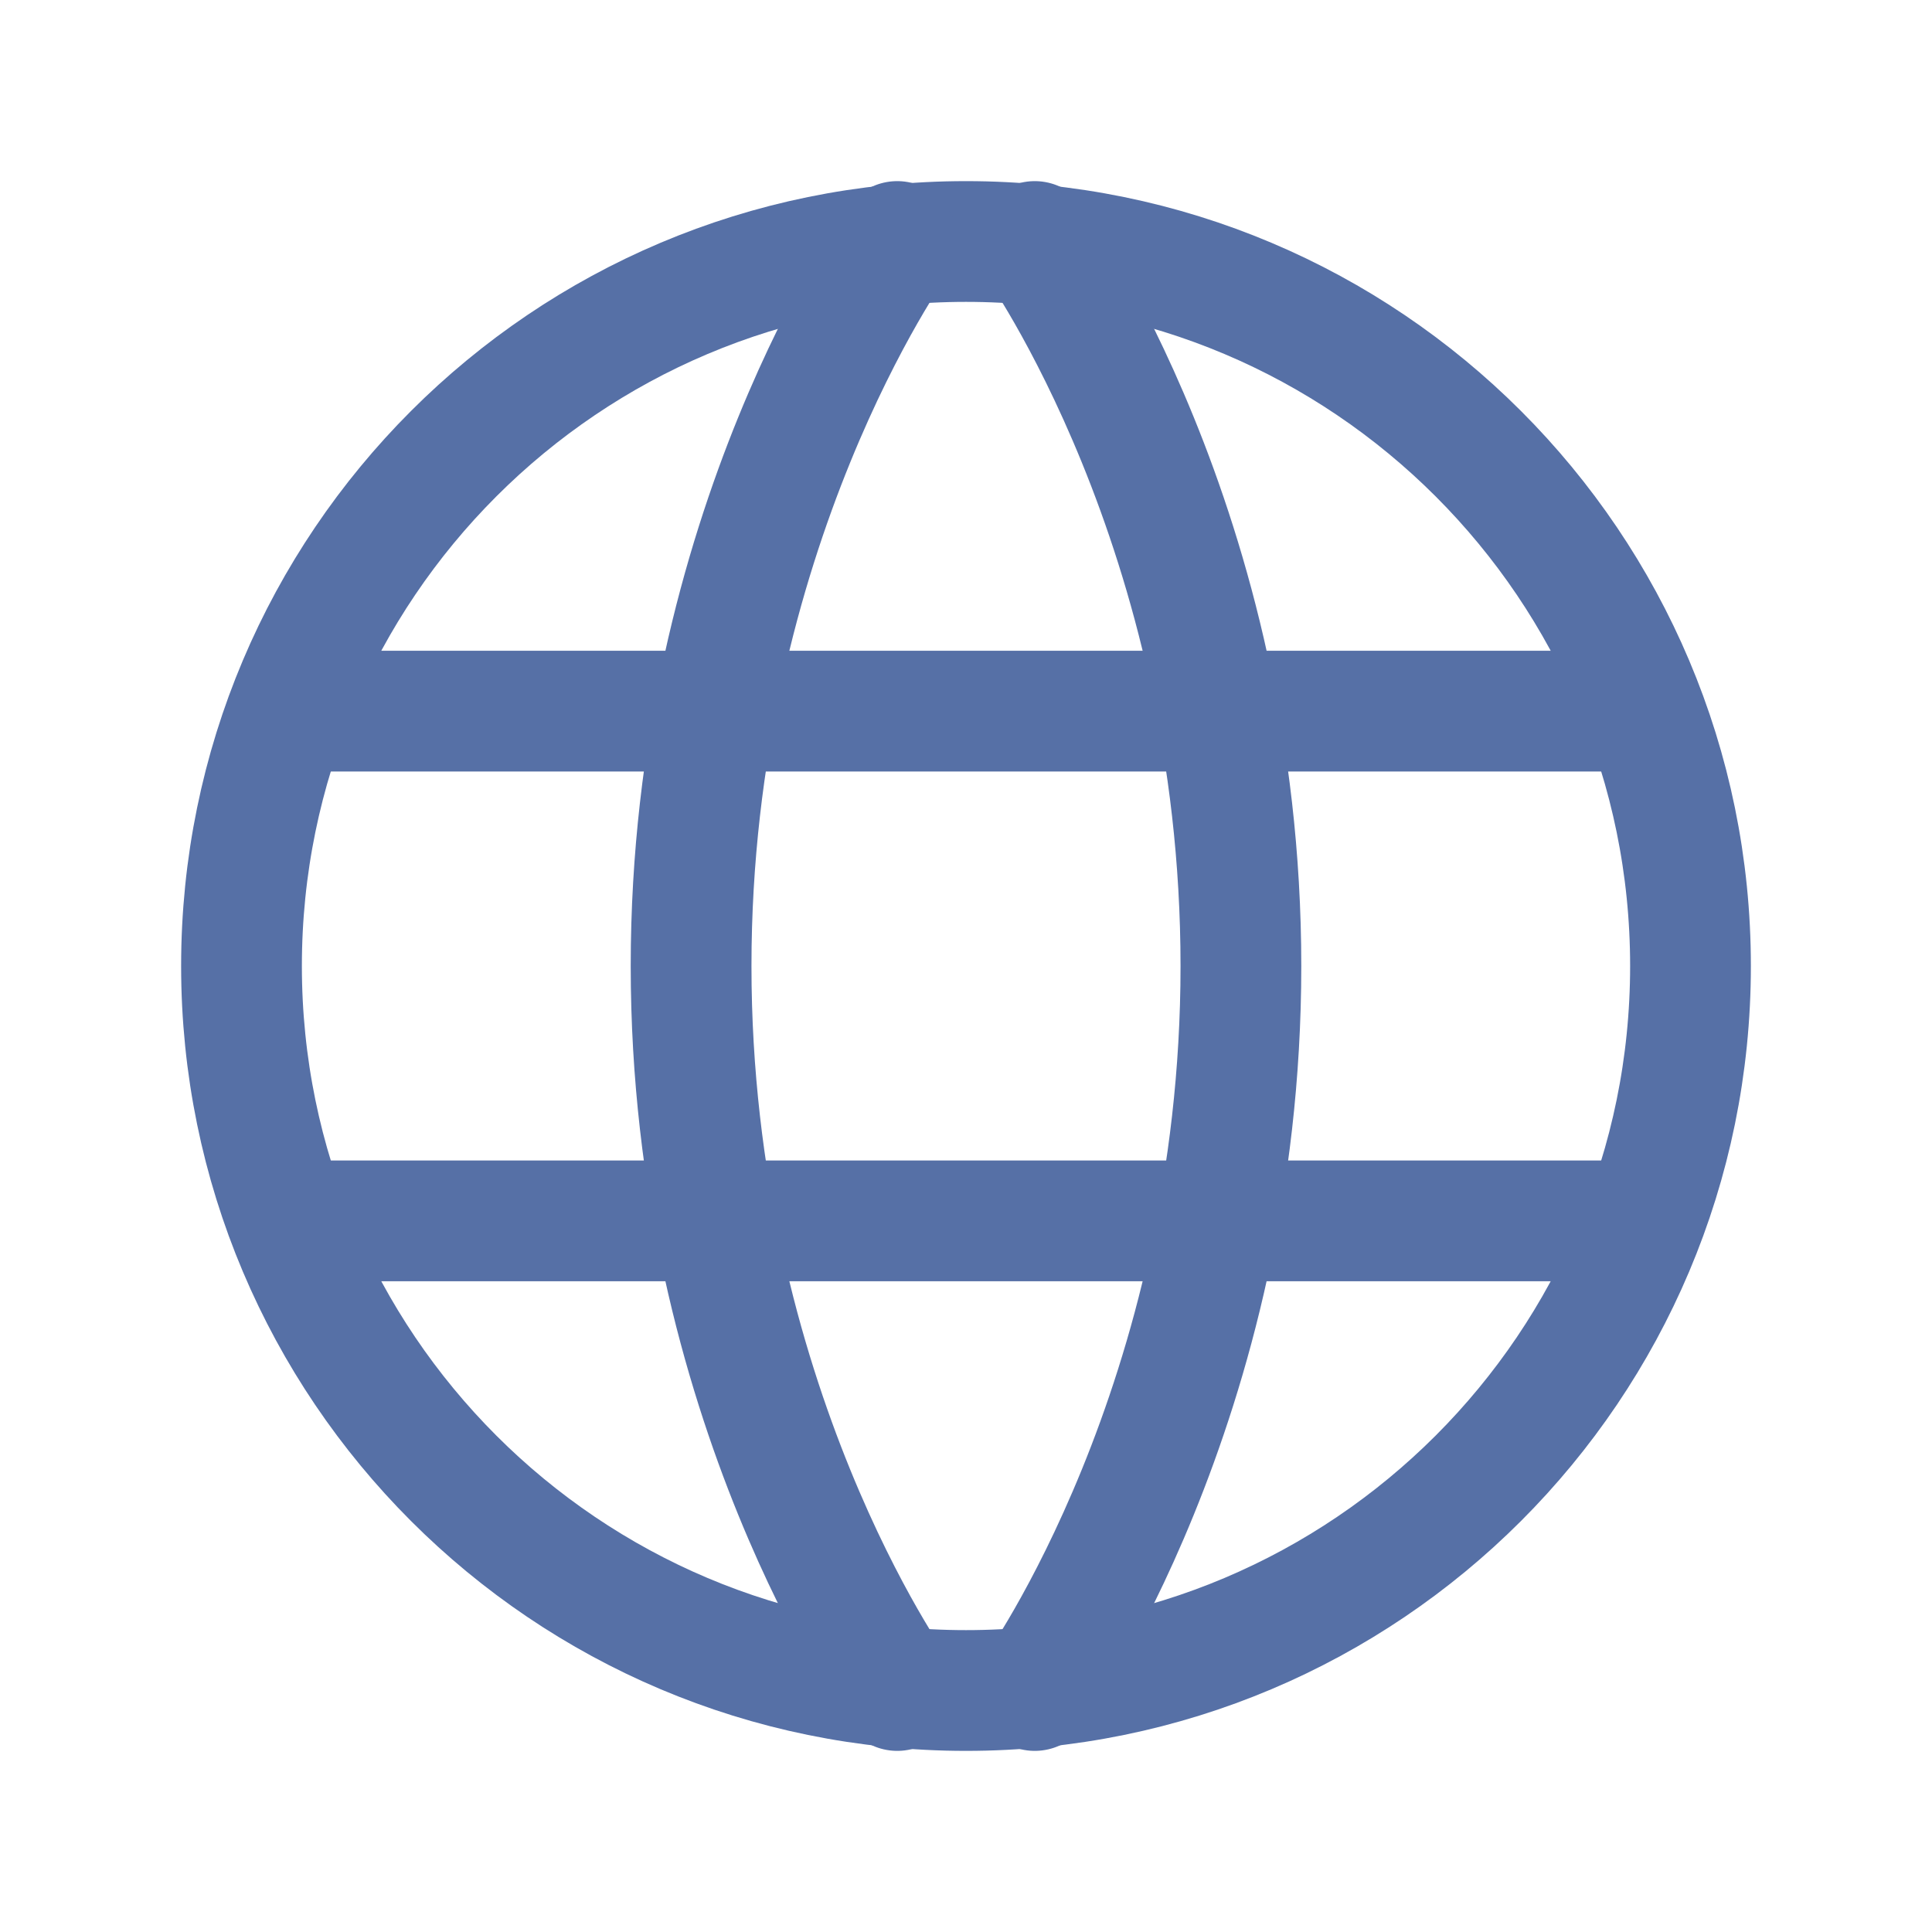 <svg width="24" height="24" viewBox="0 0 24 24" fill="none" xmlns="http://www.w3.org/2000/svg">
<path d="M3 12C3 16.971 7.029 21 12 21C16.971 21 21 16.971 21 12C21 7.029 16.971 3 12 3C7.029 3 3 7.029 3 12Z" stroke="#5670A6" stroke-width="1.5" stroke-linecap="round" stroke-linejoin="round"/>
<path d="M12.854 3C12.854 3 15.415 6.573 15.415 12C15.415 17.427 12.854 21 12.854 21M11.146 21C11.146 21 8.585 17.427 8.585 12C8.585 6.573 11.146 3 11.146 3M4 15.166H20M4 8.834H20" stroke="#5670A6" stroke-width="1.5" stroke-linecap="round" stroke-linejoin="round"/>
</svg>
